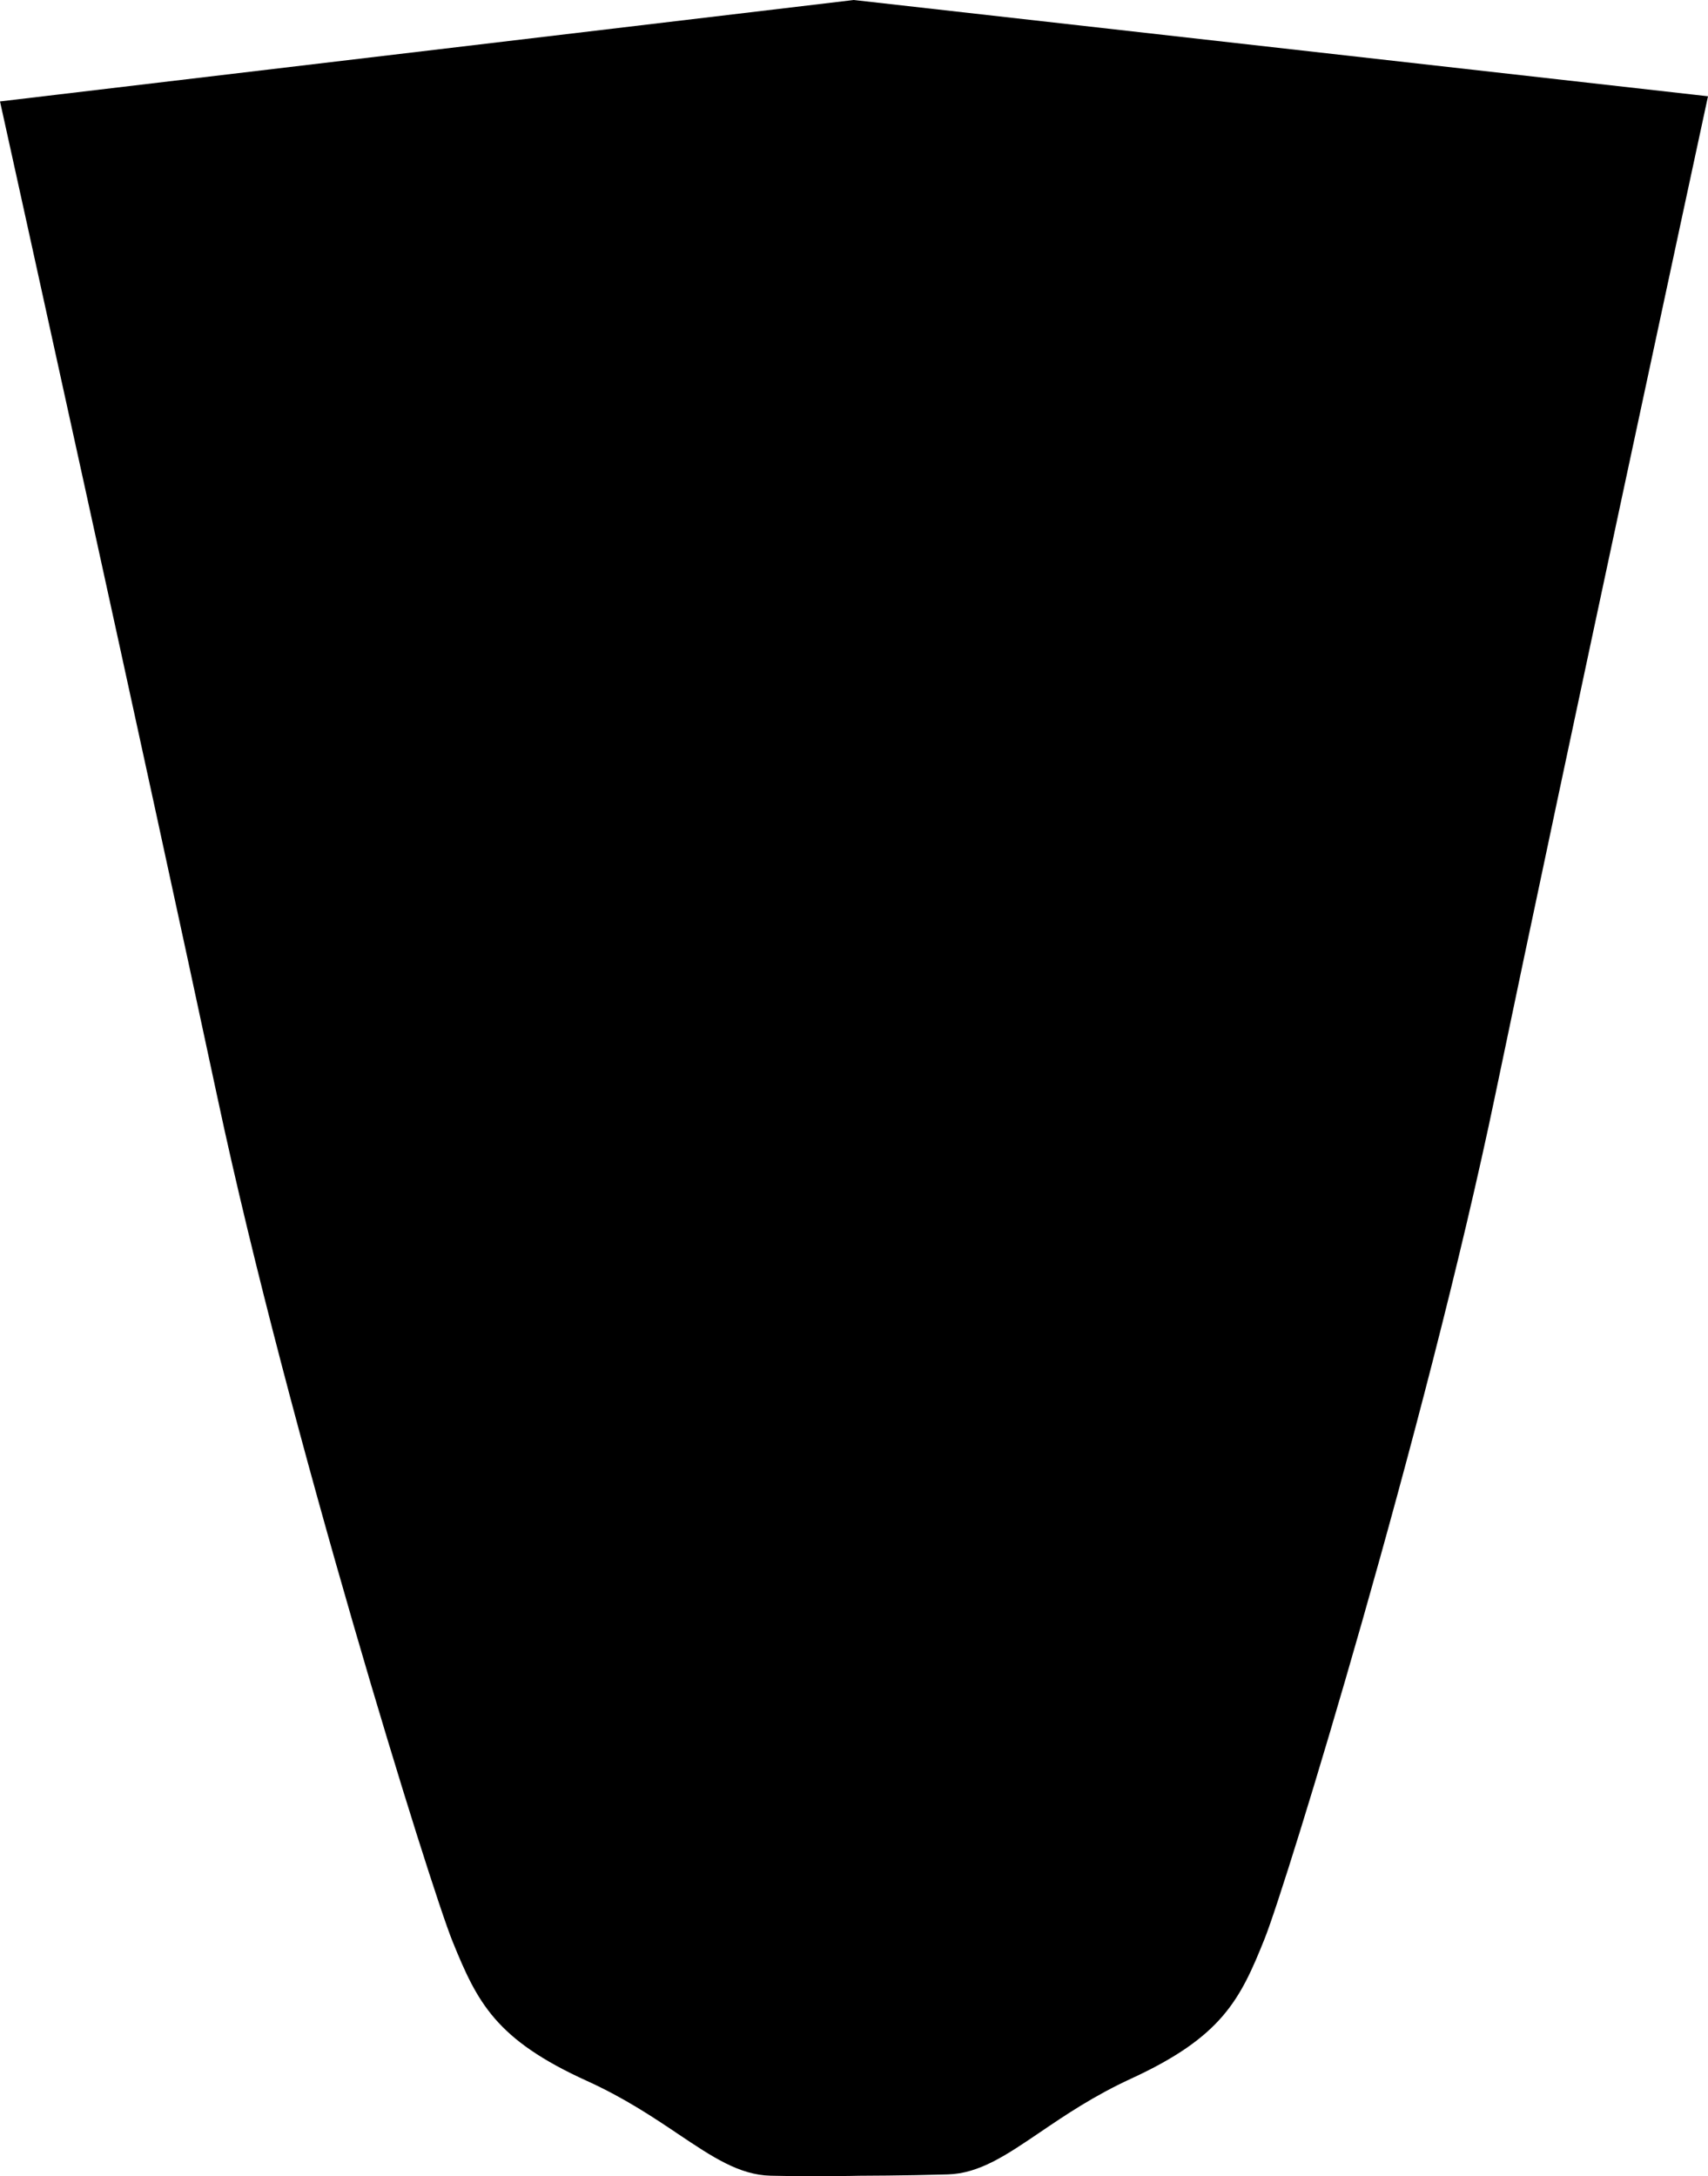 <?xml version="1.0" encoding="utf-8"?>
<!-- Generator: Adobe Illustrator 16.0.0, SVG Export Plug-In . SVG Version: 6.00 Build 0)  -->
<!DOCTYPE svg PUBLIC "-//W3C//DTD SVG 1.1//EN" "http://www.w3.org/Graphics/SVG/1.1/DTD/svg11.dtd">
<svg version="1.1" id="Layer_1" xmlns="http://www.w3.org/2000/svg" xmlns:xlink="http://www.w3.org/1999/xlink" x="0px" y="0px"
	 width="617.553px" height="786.838px" viewBox="0 0 617.553 786.838" enable-background="new 0 0 617.553 786.838"
	 xml:space="preserve">
<path d="M611.325,34.104L309.339,0.072L308.682,0l-0.649,0.078L6.217,35.939L0,36.676l1.353,6.114
	c0.518,2.336,51.881,235.059,77.354,354.455c25.772,120.791,76.796,284.664,84.927,304.725c8.989,22.186,15.68,35.464,48.54,50.396
	c13.564,6.159,23.928,13.111,33.066,19.246c12.307,8.259,22.028,14.78,33.391,15.045c16.656,0.385,30.979,0.045,32.1,0.016
	c1.18-0.002,15.412-0.026,31.963-0.49c11.361-0.315,21.051-6.894,33.32-15.217c9.104-6.179,19.434-13.181,32.965-19.41
	c32.781-15.092,39.404-28.399,48.287-50.637c8.033-20.117,58.238-184.281,83.395-305.146
	c24.875-119.521,75.068-352.5,75.572-354.835l1.32-6.128L611.325,34.104z"/>
</svg>
